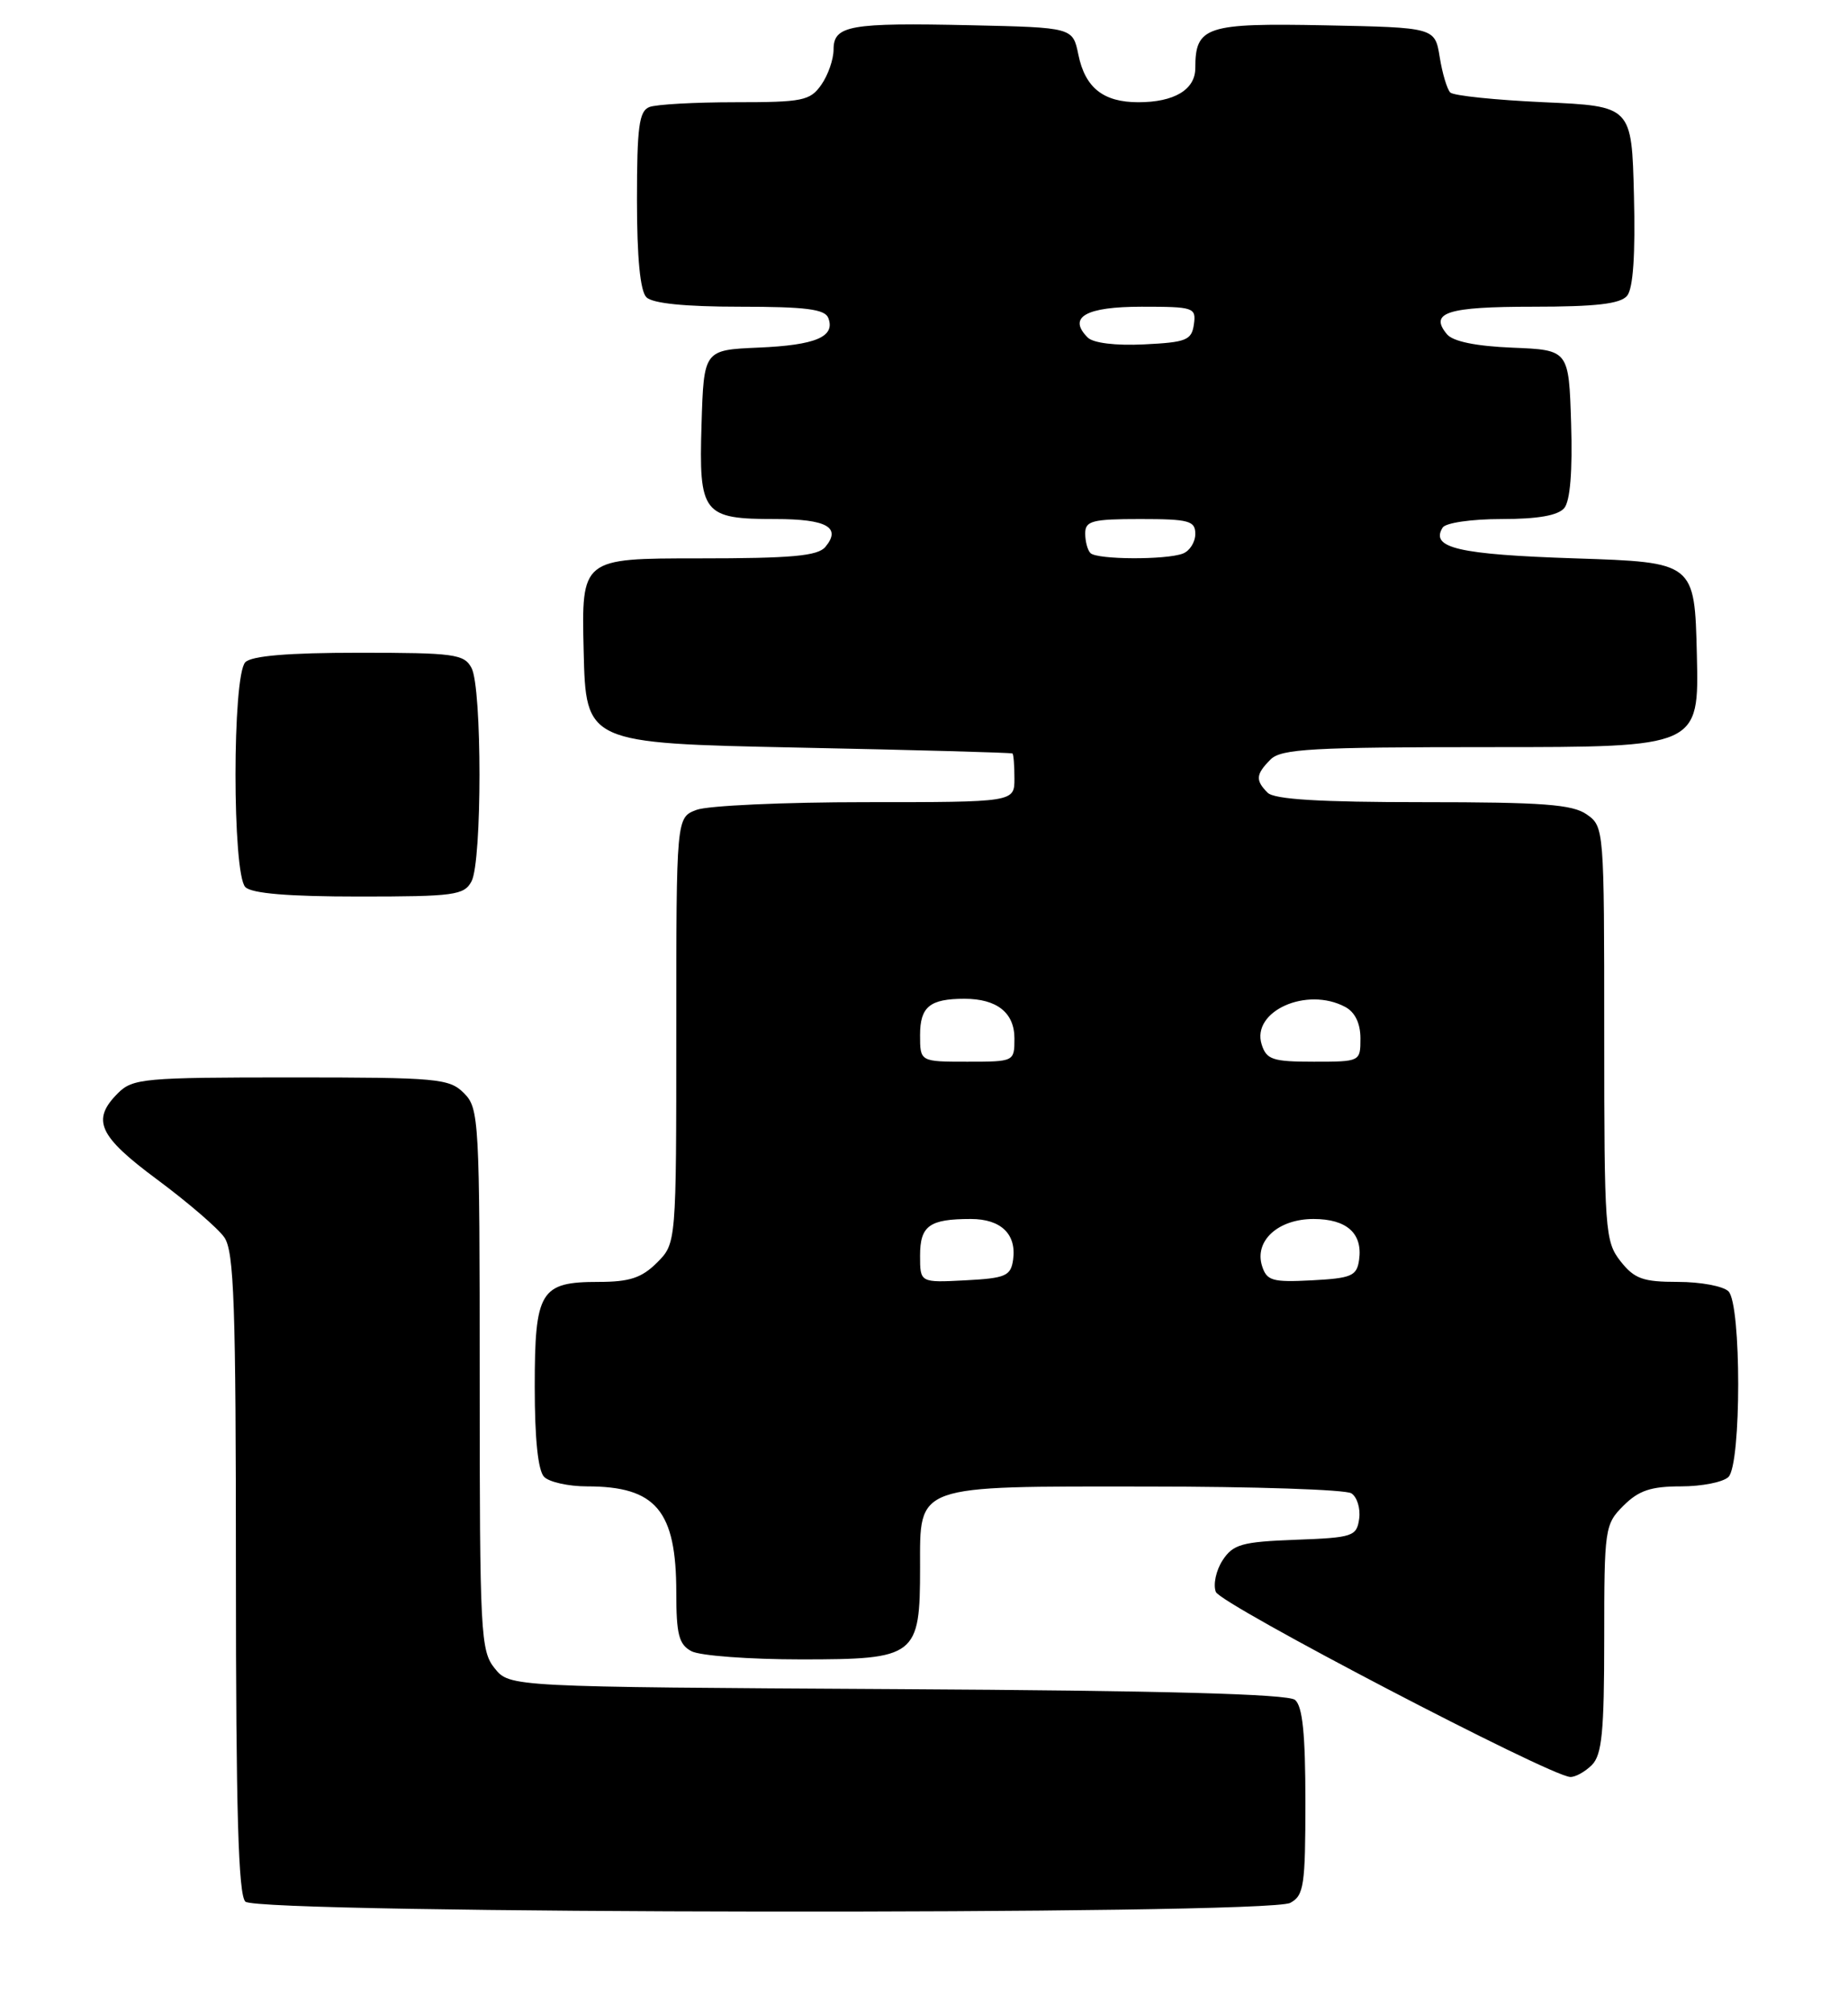 <?xml version="1.0" encoding="UTF-8" standalone="no"?>
<!DOCTYPE svg PUBLIC "-//W3C//DTD SVG 1.1//EN" "http://www.w3.org/Graphics/SVG/1.1/DTD/svg11.dtd" >
<svg xmlns="http://www.w3.org/2000/svg" xmlns:xlink="http://www.w3.org/1999/xlink" version="1.1" viewBox="0 0 235 256">
 <g >
 <path fill="currentColor"
d=" M 164.07 241.96 C 165.81 241.03 166.00 239.77 166.00 229.09 C 166.00 220.50 165.64 216.94 164.68 216.15 C 163.78 215.40 147.92 214.97 114.09 214.78 C 64.82 214.50 64.82 214.50 62.91 212.14 C 61.11 209.92 61.00 207.75 61.00 175.39 C 61.00 142.33 60.92 140.92 59.00 139.00 C 57.13 137.13 55.67 137.00 37.00 137.00 C 18.33 137.00 16.87 137.13 15.00 139.00 C 11.59 142.41 12.51 144.45 20.02 150.01 C 23.88 152.88 27.71 156.17 28.52 157.33 C 29.77 159.11 30.00 165.82 30.00 200.02 C 30.00 230.25 30.31 240.91 31.20 241.80 C 32.79 243.39 161.11 243.54 164.07 241.96 Z  M 202.43 224.43 C 203.71 223.14 204.00 220.21 204.00 208.38 C 204.00 194.35 204.07 193.83 206.45 191.45 C 208.39 189.52 209.94 189.00 213.75 189.00 C 216.42 189.00 219.14 188.46 219.80 187.80 C 221.45 186.15 221.45 165.85 219.80 164.20 C 219.14 163.54 216.25 163.00 213.37 163.00 C 208.92 163.00 207.84 162.61 206.07 160.37 C 204.10 157.85 204.00 156.52 204.00 131.42 C 204.00 105.37 203.98 105.10 201.78 103.56 C 199.96 102.28 196.17 102.00 180.98 102.00 C 167.86 102.00 162.05 101.65 161.20 100.80 C 159.62 99.22 159.69 98.46 161.57 96.57 C 162.92 95.22 166.88 95.00 189.60 95.00 C 216.06 95.00 216.06 95.00 215.78 83.25 C 215.50 71.50 215.50 71.50 200.30 71.00 C 185.45 70.51 181.85 69.67 183.45 67.09 C 183.82 66.48 187.11 66.00 190.94 66.00 C 195.56 66.00 198.13 65.55 198.92 64.60 C 199.67 63.70 199.98 59.89 199.79 53.85 C 199.50 44.50 199.50 44.50 192.34 44.21 C 187.69 44.02 184.76 43.42 184.00 42.50 C 181.71 39.74 184.03 39.00 194.94 39.00 C 202.96 39.00 206.05 38.64 206.91 37.61 C 207.68 36.68 207.97 32.37 207.78 24.86 C 207.50 13.50 207.50 13.50 196.33 13.00 C 190.18 12.72 184.83 12.17 184.42 11.76 C 184.02 11.35 183.41 9.33 183.08 7.26 C 182.47 3.50 182.47 3.50 168.49 3.22 C 153.35 2.92 152.00 3.36 152.00 8.66 C 152.00 11.40 149.32 13.00 144.76 13.00 C 140.30 13.00 137.99 11.16 137.13 6.95 C 136.42 3.50 136.42 3.50 123.46 3.21 C 108.03 2.87 106.00 3.23 106.00 6.30 C 106.00 7.54 105.30 9.56 104.44 10.78 C 103.02 12.81 102.07 13.00 93.53 13.00 C 88.38 13.00 83.45 13.27 82.58 13.61 C 81.27 14.11 81.00 16.12 81.00 25.41 C 81.00 32.78 81.41 37.01 82.20 37.80 C 82.98 38.58 87.11 39.00 94.09 39.00 C 102.43 39.00 104.91 39.31 105.33 40.43 C 106.25 42.82 103.74 43.89 96.46 44.20 C 89.50 44.50 89.50 44.50 89.21 53.98 C 88.86 65.35 89.37 66.00 98.63 66.00 C 105.13 66.00 107.02 67.06 104.96 69.54 C 104.00 70.70 100.68 71.00 88.85 71.00 C 73.94 71.00 73.94 71.00 74.22 82.75 C 74.50 94.50 74.50 94.50 101.50 95.06 C 116.35 95.36 128.61 95.70 128.75 95.81 C 128.89 95.91 129.00 97.35 129.00 99.00 C 129.00 102.00 129.00 102.00 110.07 102.00 C 99.65 102.00 89.98 102.44 88.57 102.98 C 86.00 103.95 86.00 103.95 86.00 131.02 C 86.00 158.09 86.00 158.09 83.55 160.55 C 81.60 162.49 80.06 163.00 76.12 163.00 C 68.69 163.00 68.00 164.14 68.00 176.37 C 68.00 182.99 68.42 187.02 69.20 187.80 C 69.86 188.46 72.31 189.00 74.65 189.00 C 83.42 189.00 86.00 192.07 86.00 202.51 C 86.00 207.83 86.33 209.11 87.93 209.96 C 89.00 210.53 95.27 211.00 101.88 211.00 C 116.51 211.00 117.00 210.62 117.00 199.33 C 117.00 188.68 116.11 189.00 145.97 189.02 C 159.46 189.02 171.10 189.41 171.84 189.88 C 172.57 190.34 173.02 191.80 172.84 193.11 C 172.52 195.36 172.06 195.52 164.75 195.79 C 157.91 196.05 156.81 196.36 155.47 198.40 C 154.64 199.68 154.25 201.48 154.61 202.42 C 155.21 203.99 197.04 225.83 199.68 225.95 C 200.33 225.98 201.56 225.29 202.43 224.43 Z  M 59.96 112.07 C 61.31 109.55 61.31 87.45 59.96 84.93 C 59.02 83.17 57.76 83.00 45.66 83.00 C 36.68 83.00 32.01 83.39 31.20 84.20 C 29.53 85.87 29.53 111.13 31.20 112.80 C 32.01 113.61 36.68 114.00 45.66 114.00 C 57.76 114.00 59.02 113.83 59.96 112.07 Z  M 117.00 159.66 C 117.00 155.85 118.18 155.00 123.46 155.00 C 127.29 155.00 129.29 156.93 128.83 160.19 C 128.53 162.25 127.89 162.53 122.75 162.80 C 117.00 163.10 117.00 163.10 117.00 159.66 Z  M 160.49 160.98 C 159.48 157.78 162.53 155.00 167.03 155.00 C 171.26 155.00 173.30 156.83 172.83 160.19 C 172.54 162.25 171.88 162.53 166.83 162.80 C 161.80 163.06 161.09 162.86 160.49 160.98 Z  M 117.00 131.61 C 117.00 128.01 118.24 127.00 122.65 127.00 C 126.77 127.00 129.00 128.77 129.00 132.04 C 129.00 134.99 128.98 135.00 123.00 135.00 C 117.00 135.00 117.00 135.00 117.00 131.61 Z  M 160.44 132.81 C 159.10 128.59 166.17 125.41 171.07 128.04 C 172.31 128.70 173.00 130.13 173.00 132.04 C 173.00 134.99 172.98 135.00 167.07 135.00 C 161.84 135.00 161.05 134.74 160.44 132.81 Z  M 138.67 70.33 C 138.30 69.97 138.00 68.84 138.00 67.83 C 138.00 66.23 138.88 66.00 145.00 66.00 C 151.20 66.00 152.00 66.22 152.00 67.89 C 152.00 68.93 151.29 70.06 150.42 70.39 C 148.29 71.21 139.50 71.17 138.67 70.33 Z  M 138.32 42.92 C 135.73 40.33 138.06 39.00 145.18 39.00 C 151.82 39.00 152.12 39.10 151.82 41.25 C 151.53 43.26 150.86 43.53 145.49 43.79 C 141.88 43.97 139.02 43.62 138.32 42.92 Z "/>
</g>
</svg>